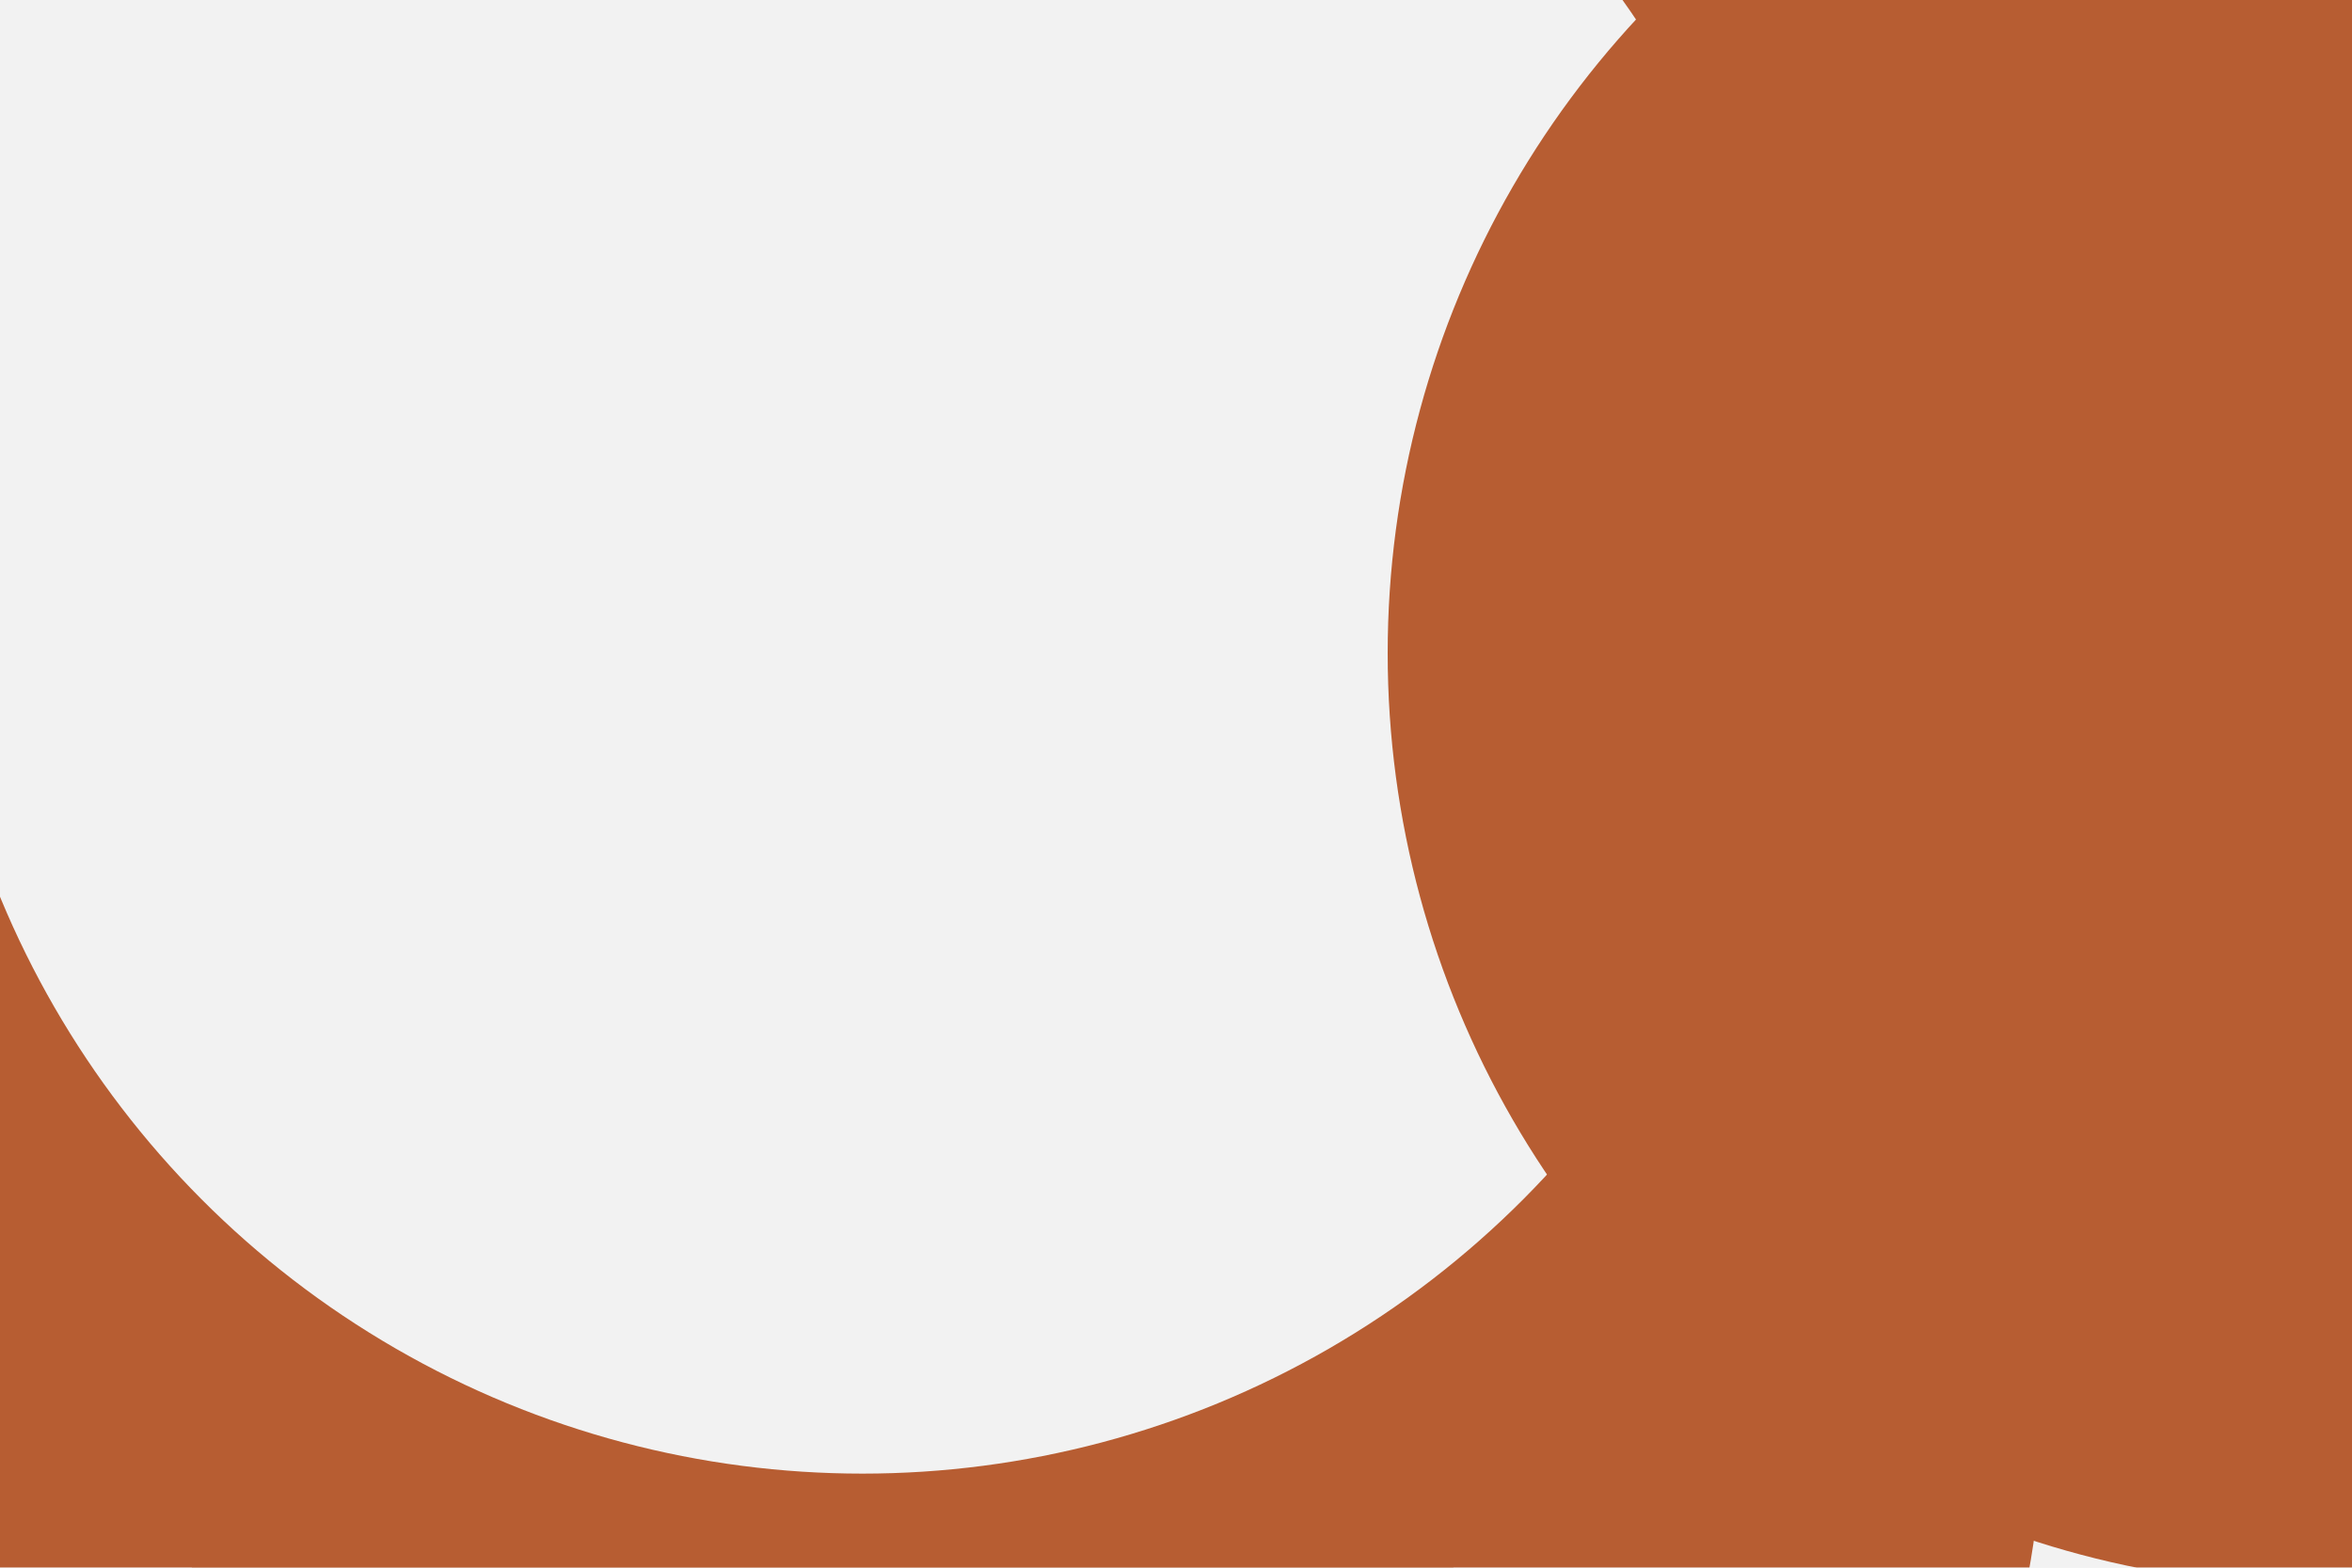 <svg id="visual" viewBox="0 0 900 600" width="900" height="600" xmlns="http://www.w3.org/2000/svg" xmlns:xlink="http://www.w3.org/1999/xlink" version="1.1"><defs><filter id="blur1" x="-10%" y="-10%" width="120%" height="120%"><feFlood flood-opacity="0" result="BackgroundImageFix"></feFlood><feBlend mode="normal" in="SourceGraphic" in2="BackgroundImageFix" result="shape"></feBlend><feGaussianBlur stdDeviation="161" result="effect1_foregroundBlur"></feGaussianBlur></filter></defs><rect width="900" height="600" fill="#f2f2f2"></rect><g filter="url(#blur1)"><circle cx="677" cy="137" fill="#b75d32" r="357"></circle><circle cx="661" cy="385" fill="#f2f2f2" r="357"></circle><circle cx="235" cy="444" fill="#b75d32" r="357"></circle><circle cx="425" cy="538" fill="#b75d32" r="357"></circle><circle cx="330" cy="207" fill="#f2f2f2" r="357"></circle><circle cx="888" cy="250" fill="#b75d32" r="357"></circle></g></svg>
